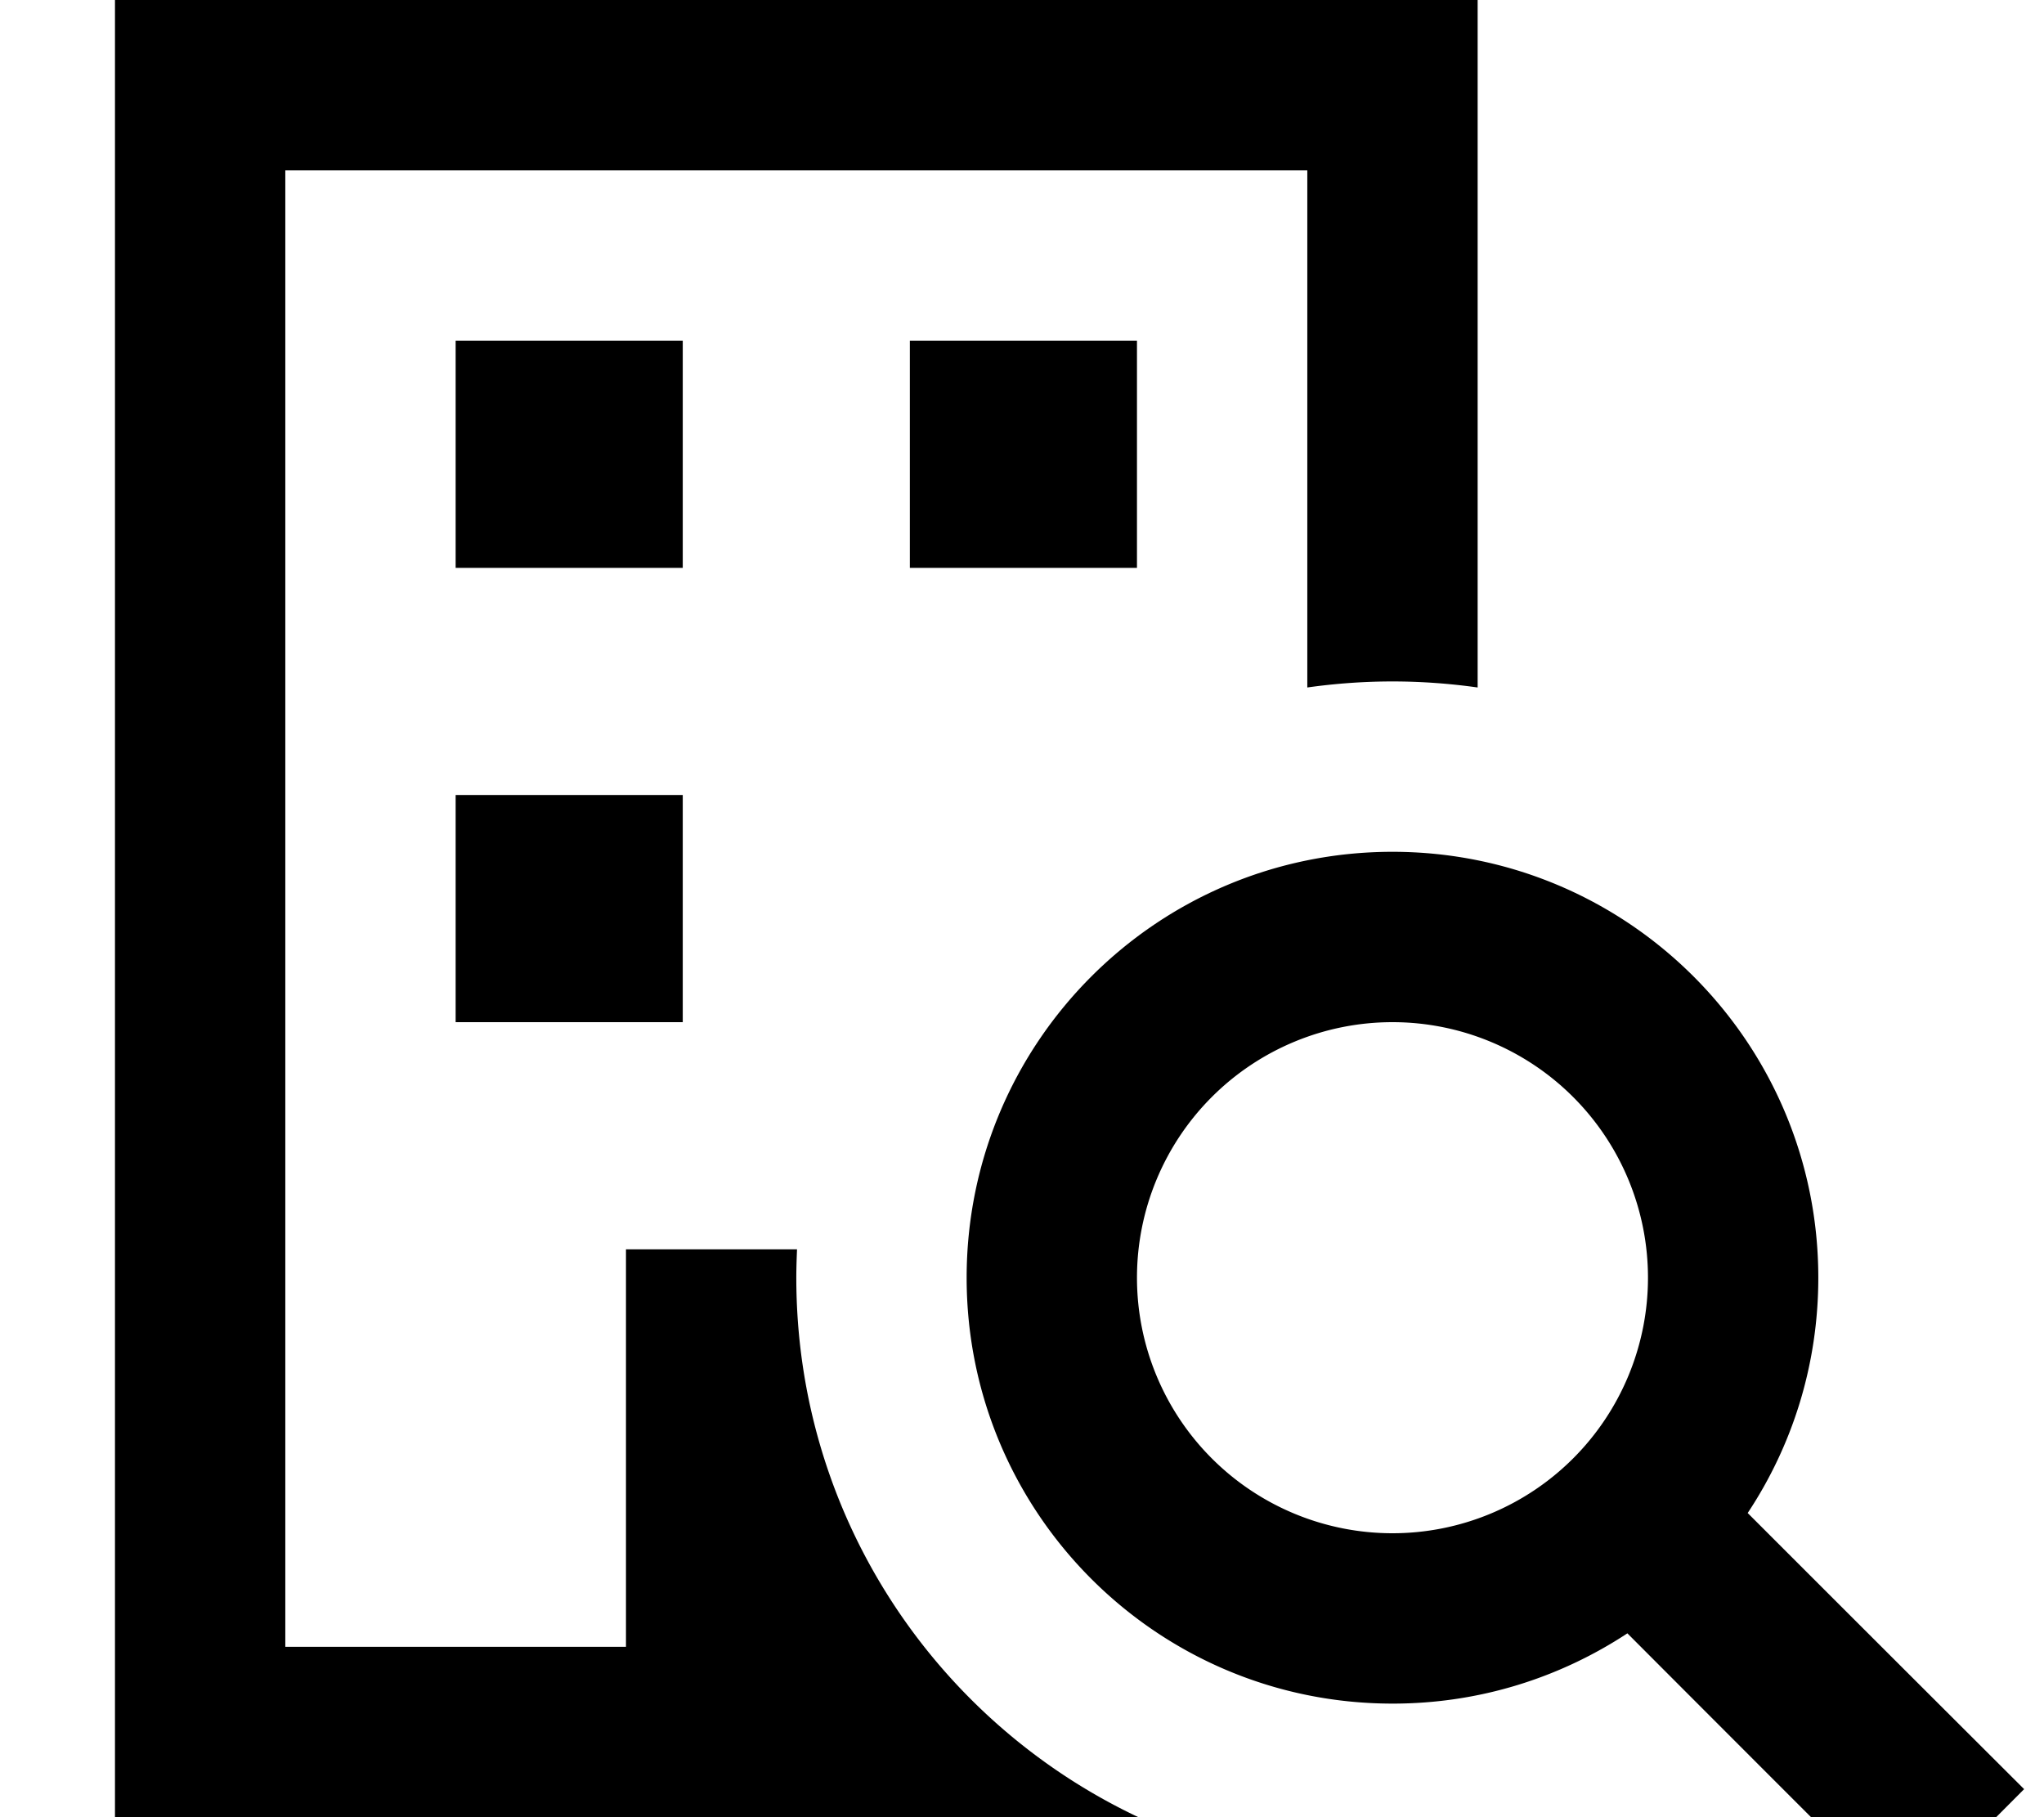 <svg fill="currentColor" xmlns="http://www.w3.org/2000/svg" viewBox="0 0 576 512"><!--! Font Awesome Pro 7.0.1 by @fontawesome - https://fontawesome.com License - https://fontawesome.com/license (Commercial License) Copyright 2025 Fonticons, Inc. --><path fill="currentColor" d="M368.4 48l-288 0 0 416 96 0 0-112 48.2 0c-.1 2.6-.2 5.3-.2 8 0 67.2 39.4 125.1 96.4 152l-288.4 0 0-512 384 0 0 193.7c-7.8-1.1-15.9-1.7-24-1.7s-16.2 .6-24 1.7l0-145.7zm-176 48l0 64-64 0 0-64 64 0zm64 0l64 0 0 64-64 0 0-64zm-64 128l0 64-64 0 0-64 64 0zm200 208a72 72 0 1 0 0-144 72 72 0 1 0 0 144zm0 48c-66.3 0-120-53.7-120-120s53.7-120 120-120 120 53.7 120 120c0 24.5-7.3 47.3-19.9 66.3 47.9 47.9 73.9 73.8 77.9 77.8l-33.9 34c-4-4-30-29.9-77.9-77.9-19 12.5-41.7 19.8-66.1 19.8z"/></svg>